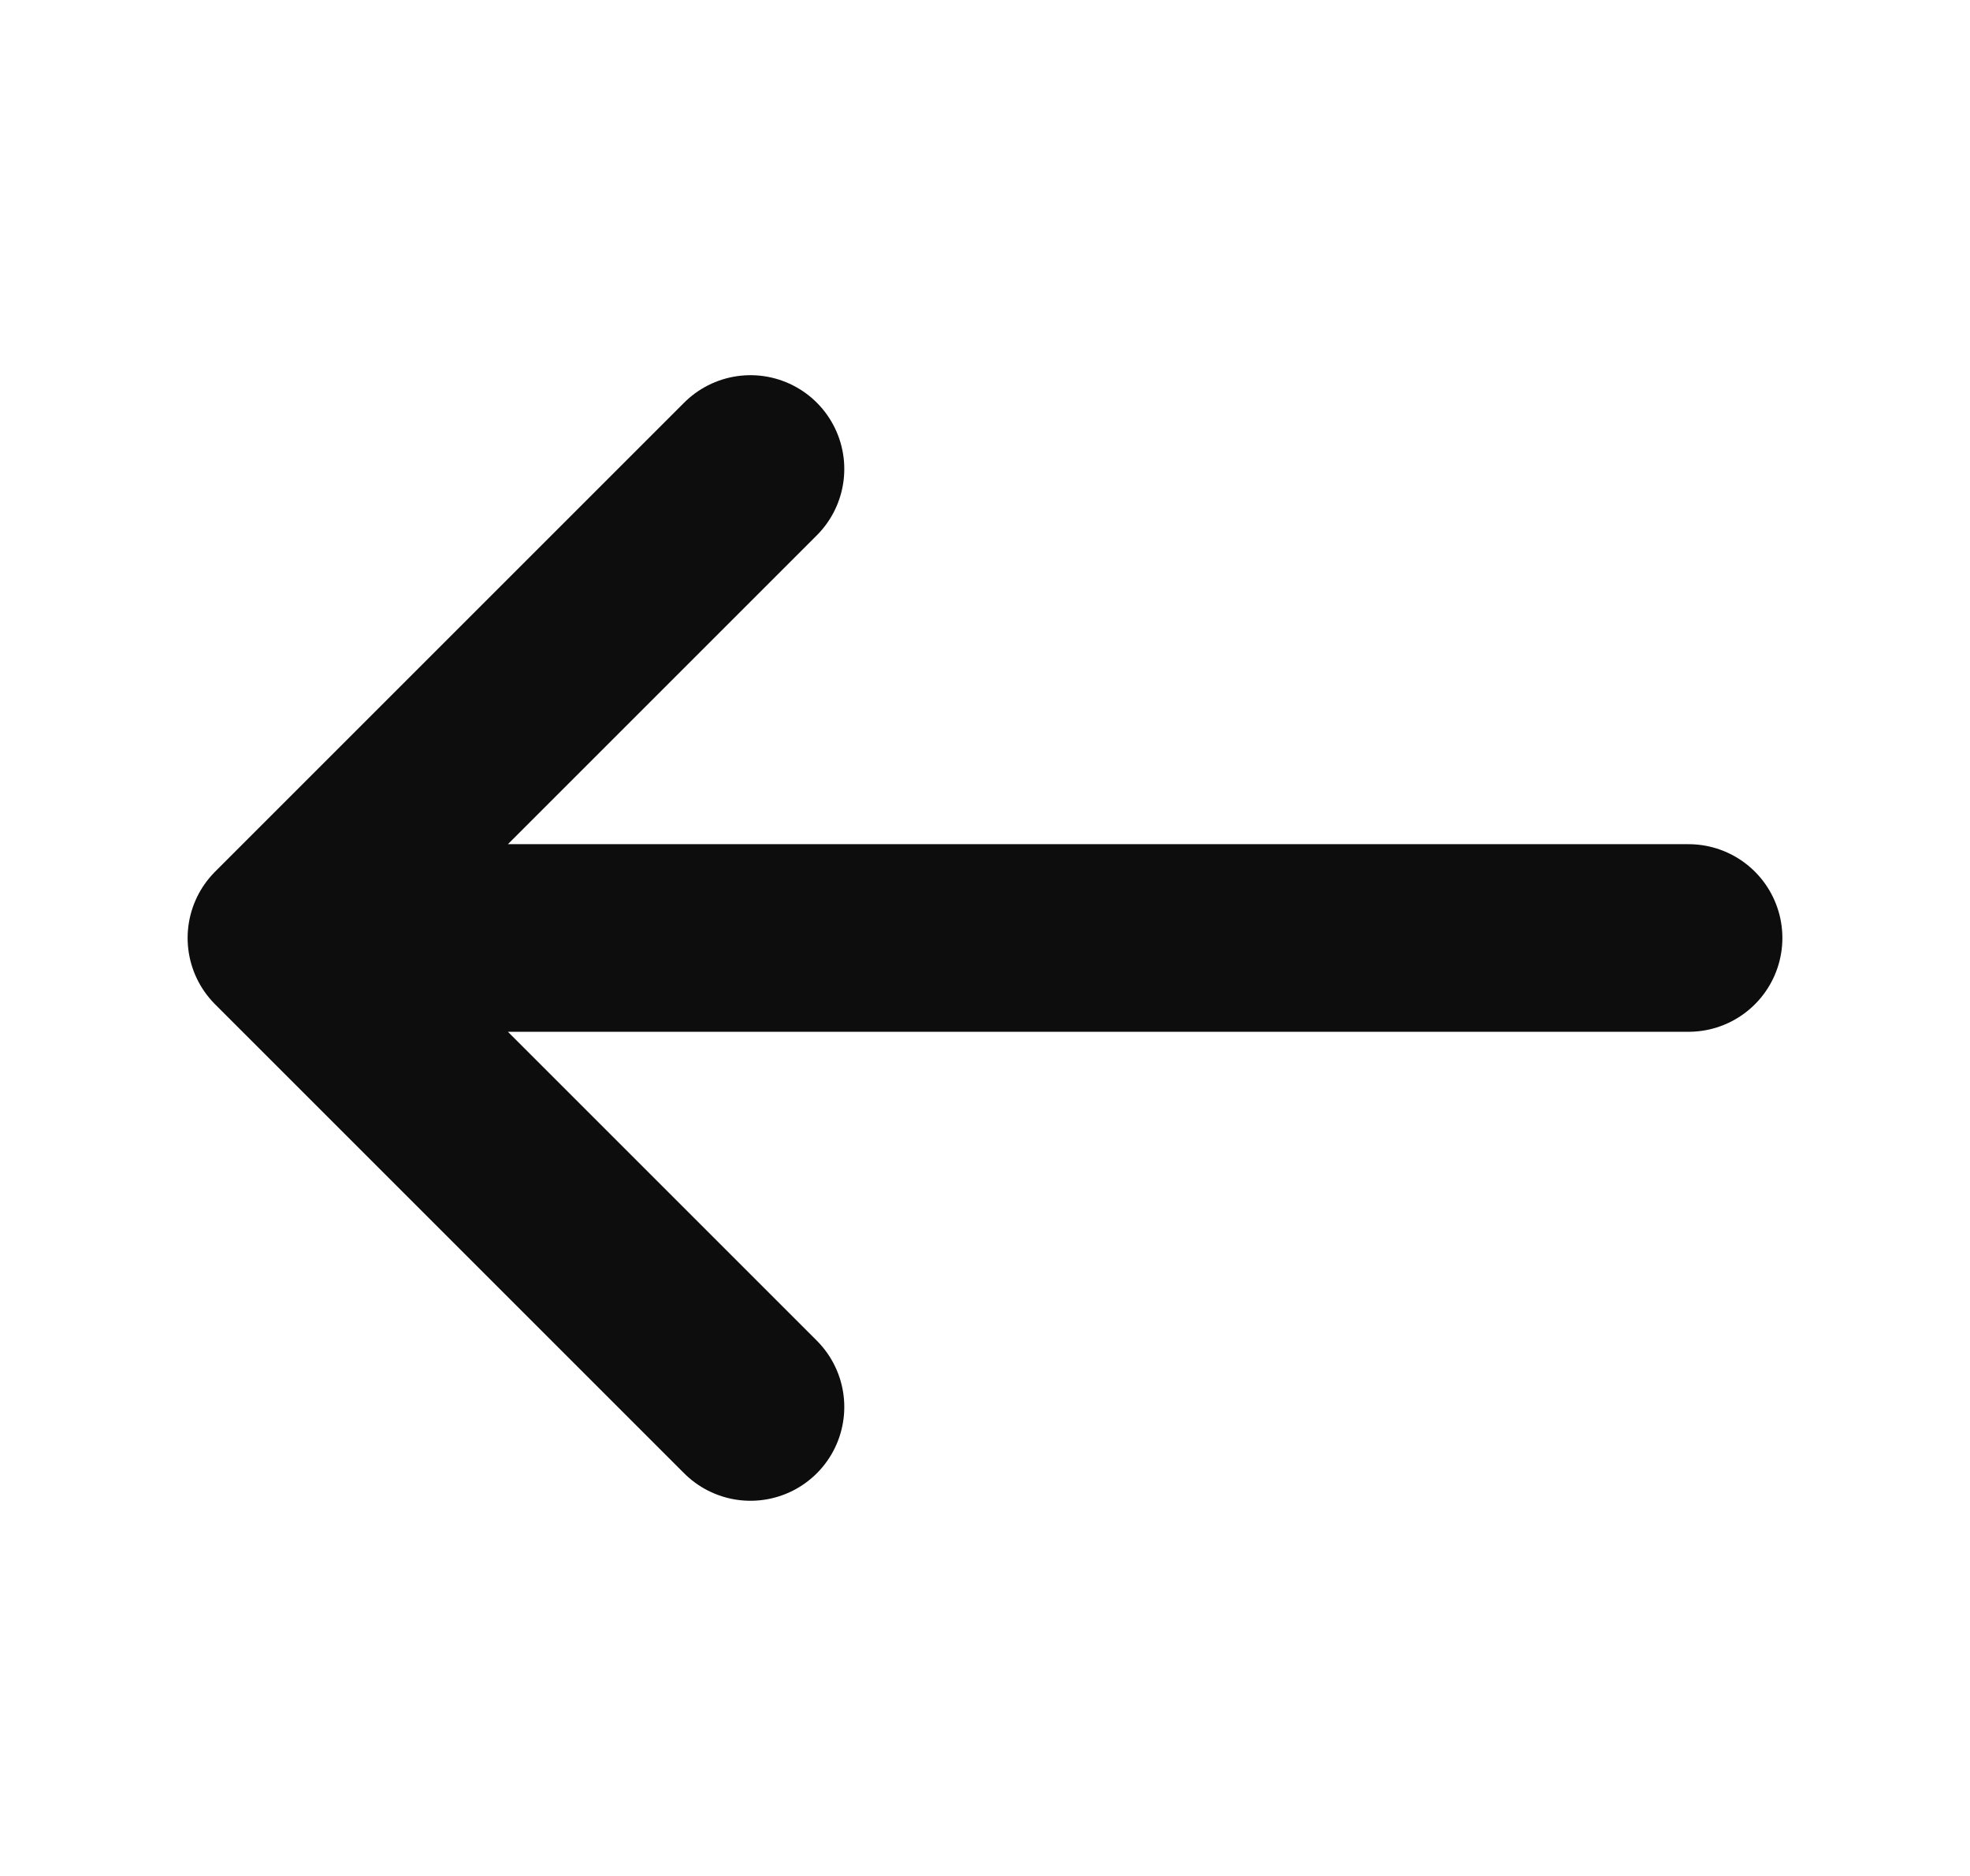 <svg width="21" height="20" viewBox="0 0 21 20" fill="none" xmlns="http://www.w3.org/2000/svg">
<path d="M3 10L18 10M3 10L8 15M3 10L8 5" stroke="#0D0D0D" stroke-width="2" stroke-linecap="round" stroke-linejoin="round"/>
</svg>
